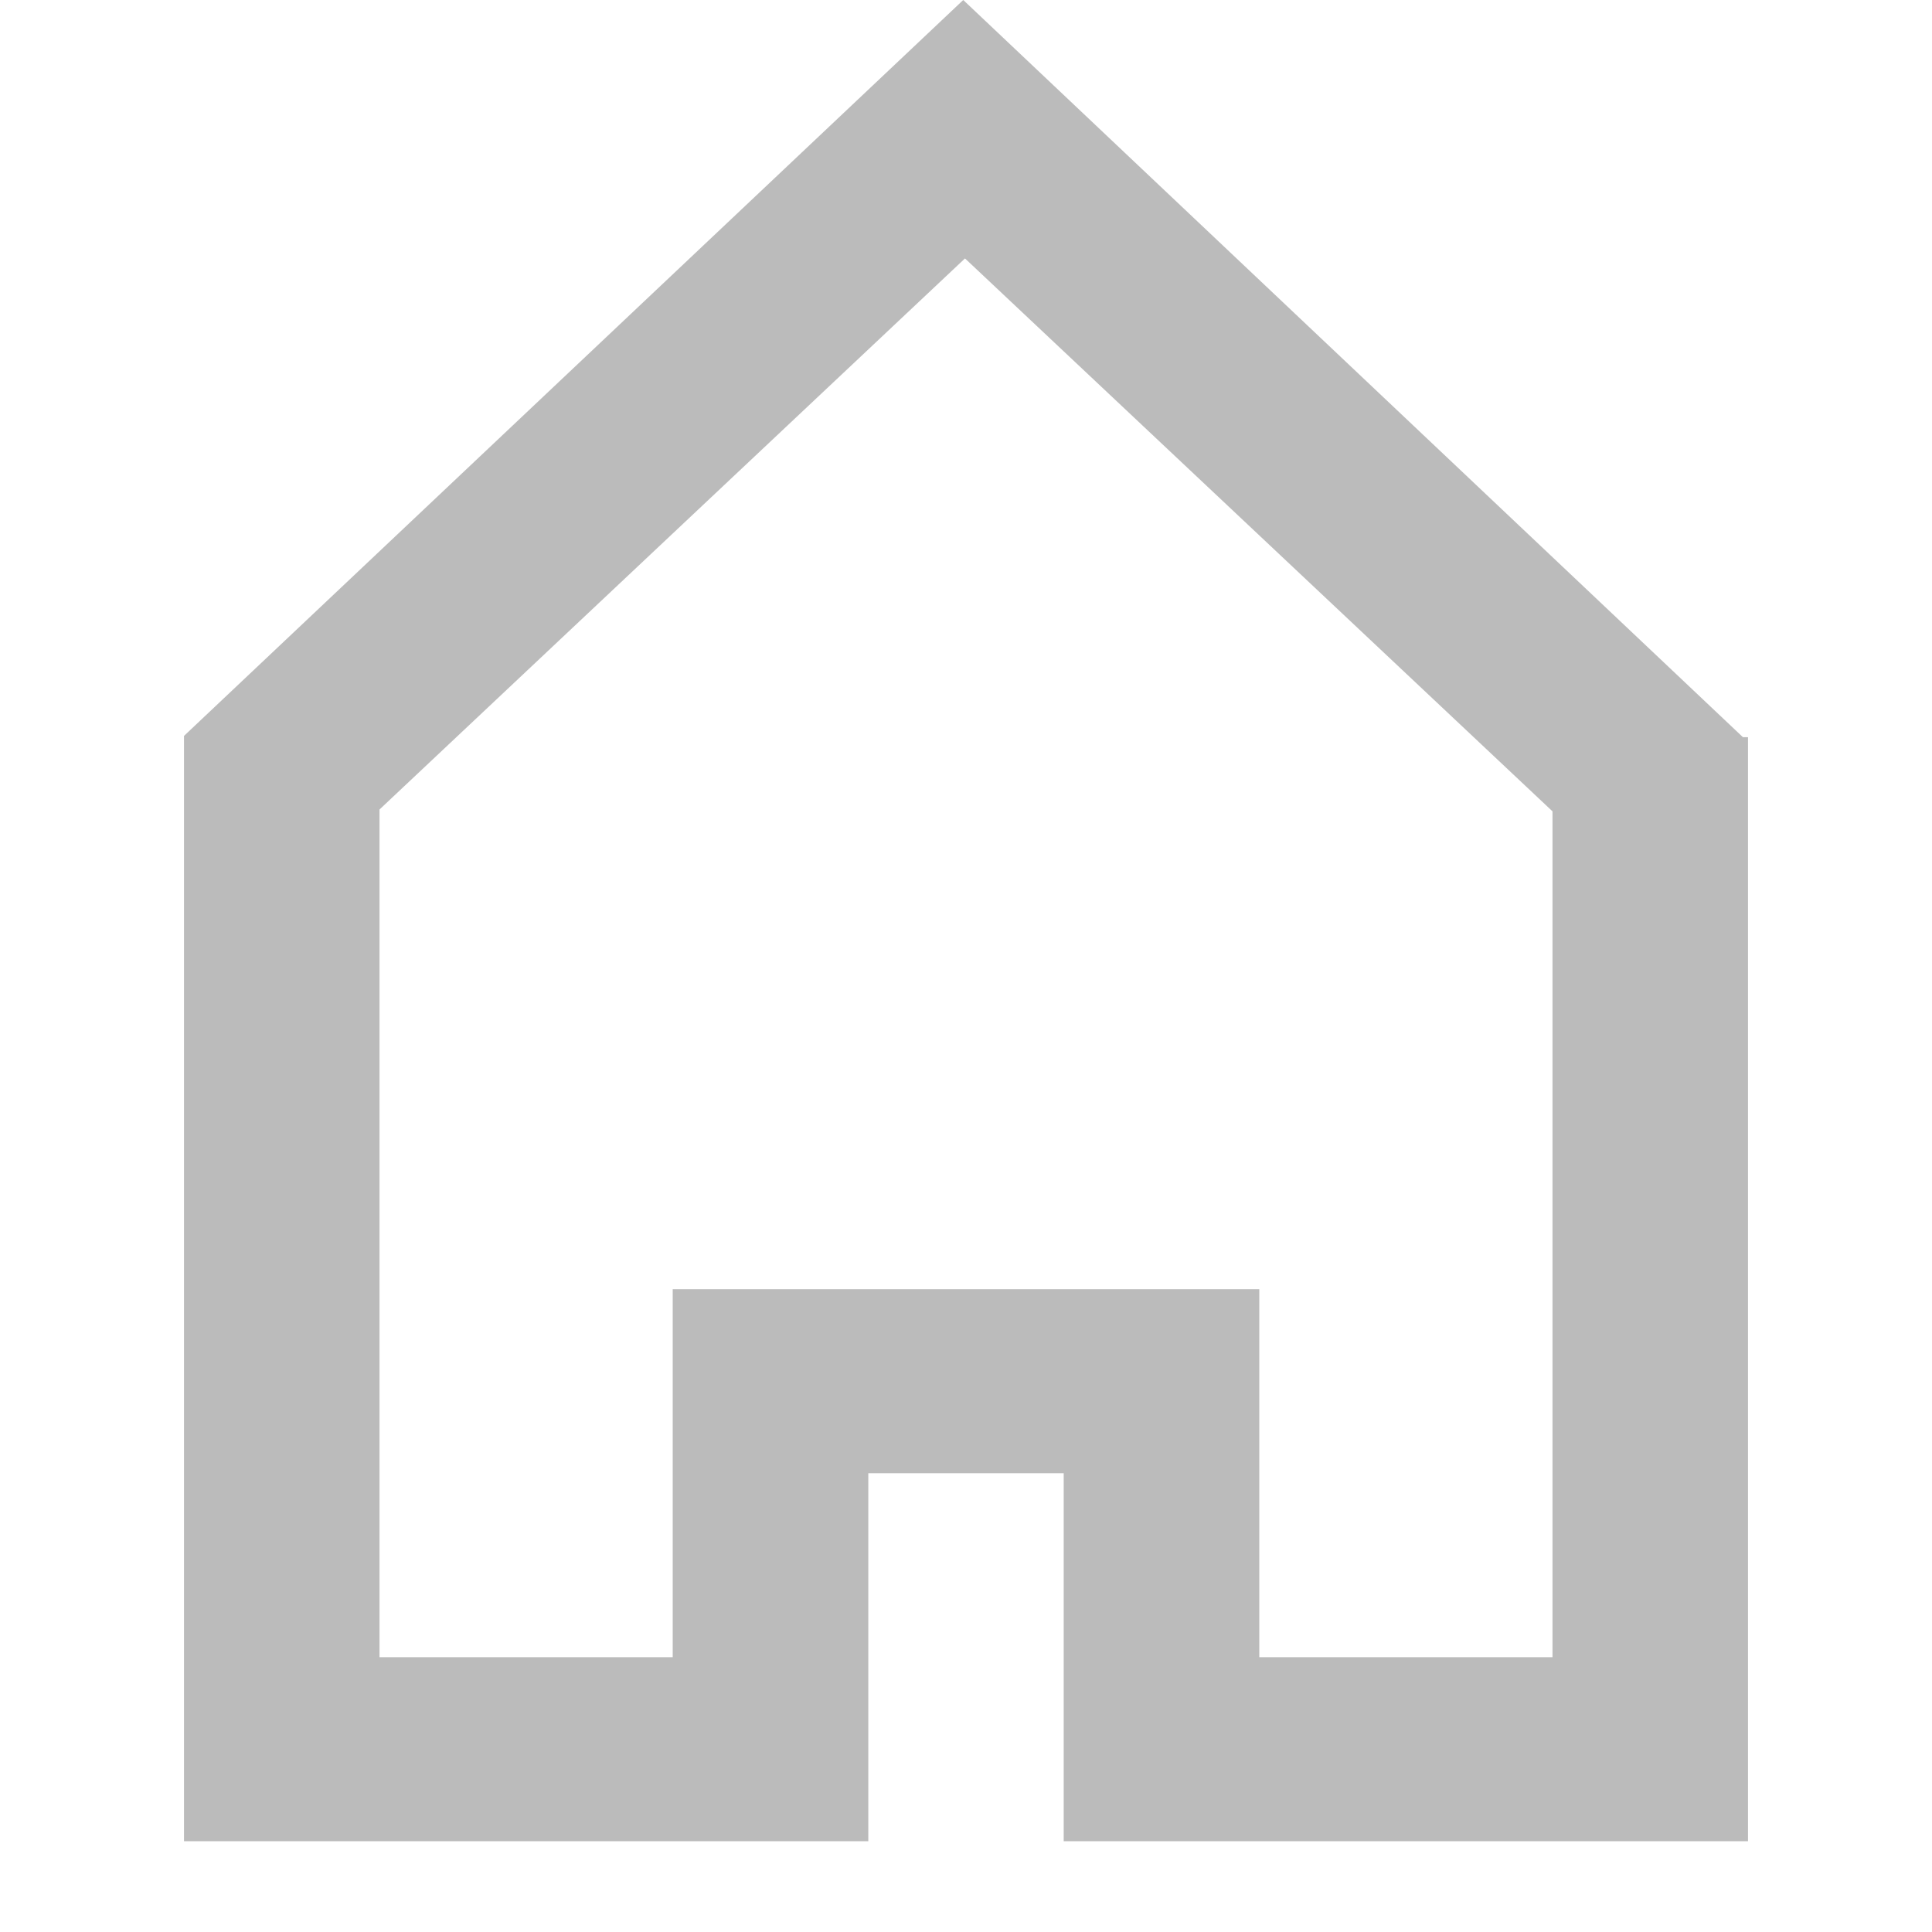 <?xml version="1.0" encoding="UTF-8" standalone="no"?>
<!-- Uploaded to: SVG Repo, www.svgrepo.com, Generator: SVG Repo Mixer Tools -->
<svg width="800px" height="800px" viewBox="-2 0 21 21" version="1.1" xmlns="http://www.w3.org/2000/svg" xmlns:xlink="http://www.w3.org/1999/xlink">
    
    <title>home [#1392]</title>
    <desc>Created with Sketch.</desc>
    <defs>

</defs>
    <g id="Page-1" stroke="none" stroke-width="1" fill="none" fill-rule="evenodd">
        <g id="Dribbble-Light-Preview" transform="translate(-381, -720)" fill="#bbb">
            <g id="icons" transform="translate(56, 160)">
                <path d="M339.875,578.013 L336.688,578.013 L336.688,574.013 L330.312,574.013 L330.312,578.013 L327.125,578.013 L327.125,568.799 L333.489,562.809 L339.875,568.819 L339.875,578.013 Z M341.945,568.013 L333.47,560 L325,567.999 L325,580.013 L332.438,580.013 L332.438,576.013 L334.562,576.013 L334.562,580.013 L342,580.013 L342,579.983 L342,568.013 L341.945,568.013 Z" id="home-[#1392]">

</path>
            </g>
        </g>
    </g>
</svg>
